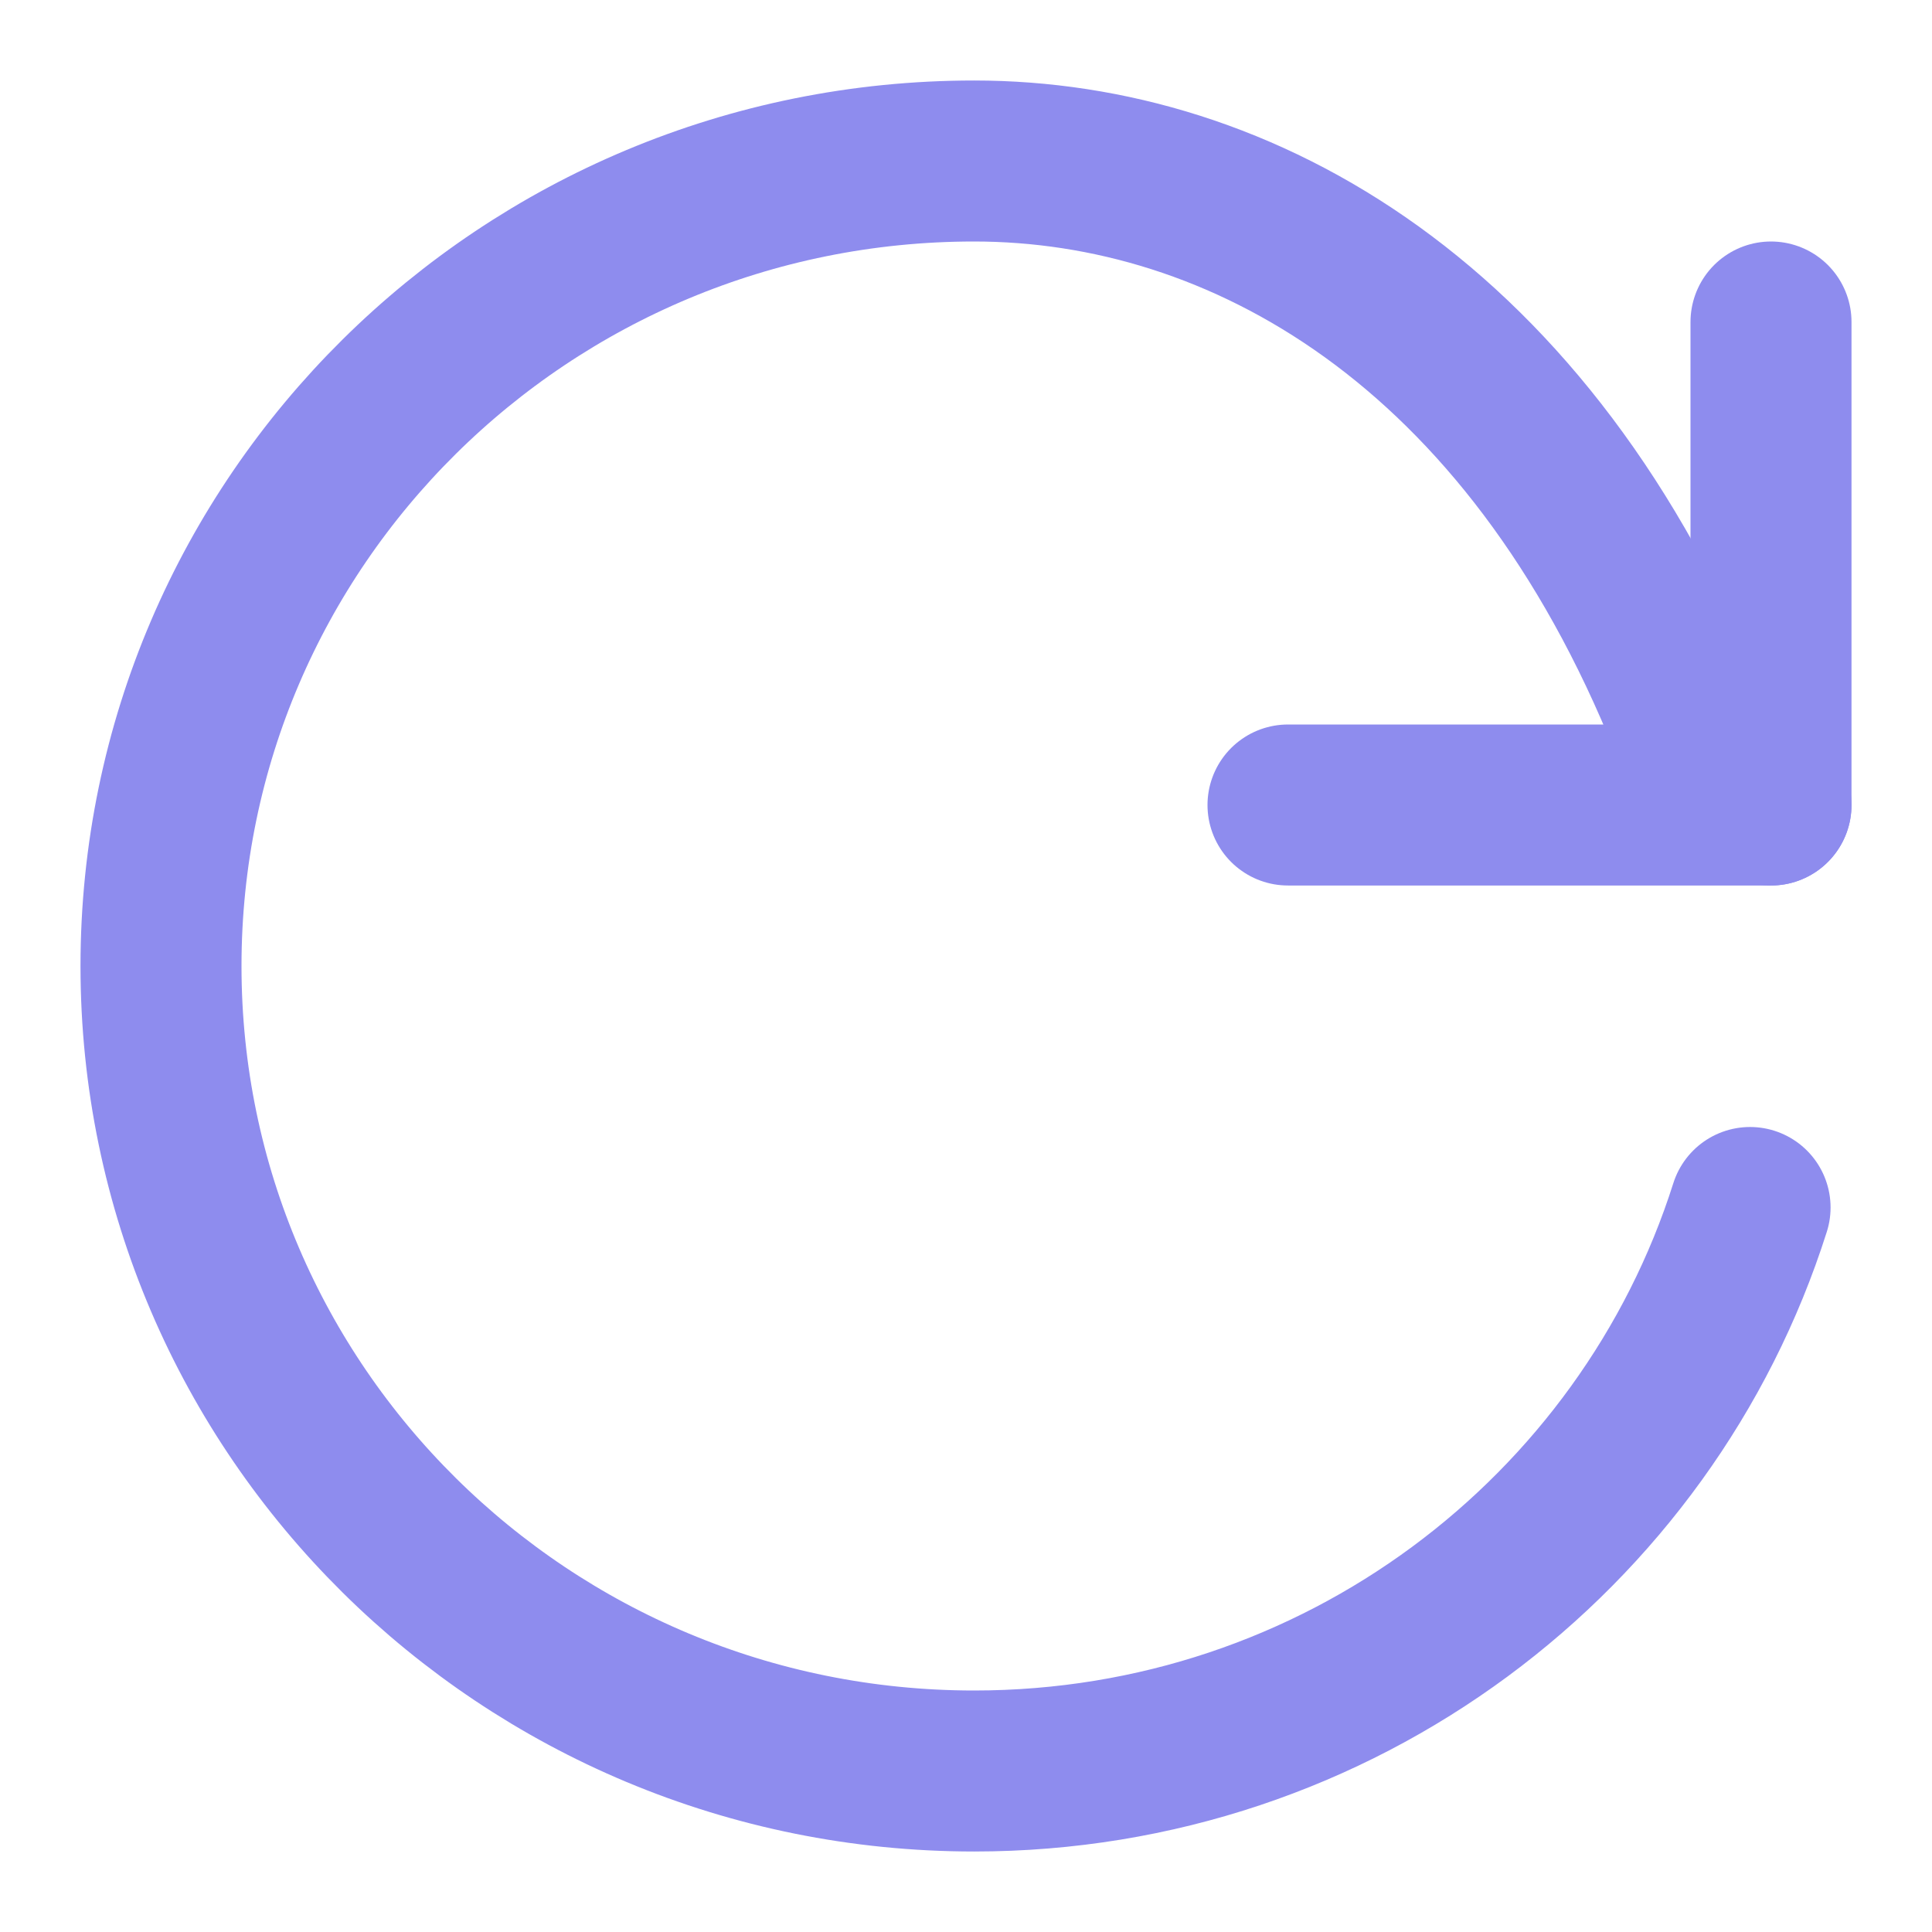 <svg width="24" height="24" viewBox="0 0 24 24" fill="none" xmlns="http://www.w3.org/2000/svg">
<path d="M21 9C19 4 15.406 2 12.101 2C6.522 2 2 6.477 2 12C2 17.523 6.522 22 12.101 22C16.624 22 20.453 19.057 21.74 15" stroke="#8E8CEE" stroke-width="2" stroke-linecap="round"/>
<path d="M22 10C22 8.667 22 4.523 22 4" stroke="#8E8CEE" stroke-width="2" stroke-linecap="round"/>
<path d="M22 10C20.667 10 16.523 10 16 10" stroke="#8E8CEE" stroke-width="2" stroke-linecap="round"/>
</svg>
